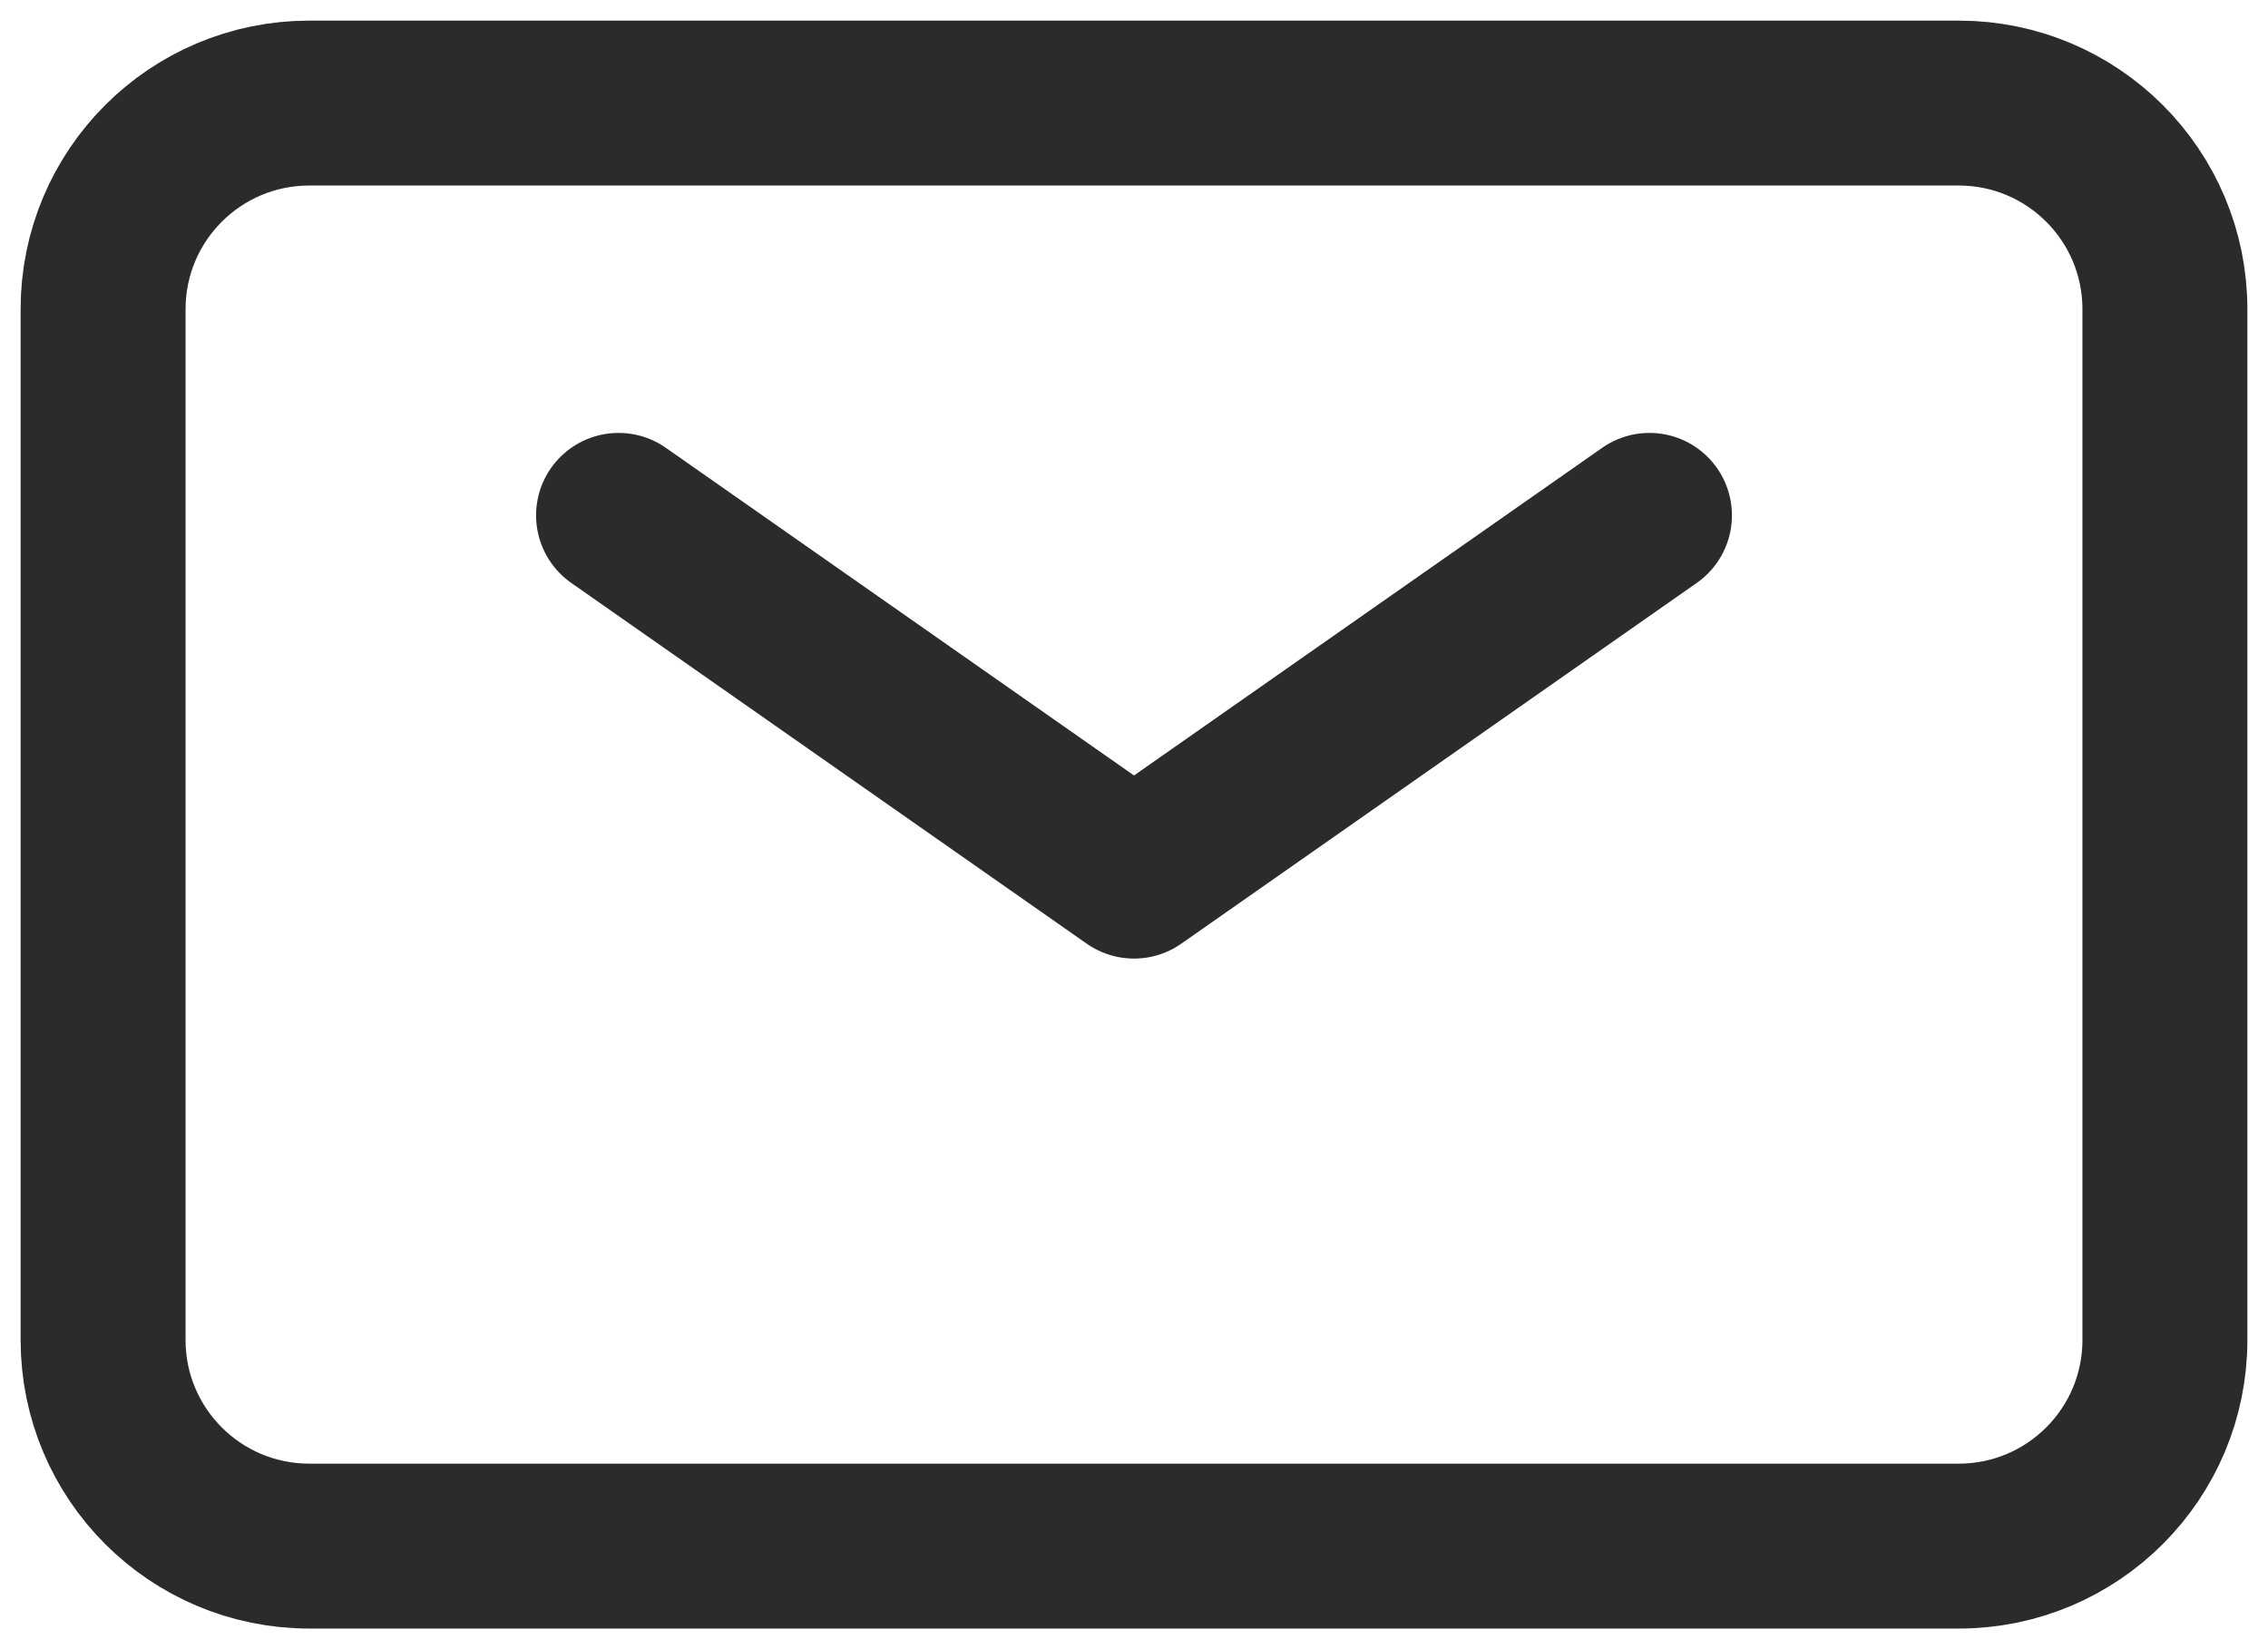 <svg width="22" height="16" viewBox="0 0 22 16" fill="none" xmlns="http://www.w3.org/2000/svg">
<g id="&#240;&#159;&#166;&#134; icon &#34;mail&#34;">
<path id="Vector" d="M6 5L11 8.5L16 5" stroke="#2B2B2B" stroke-width="1.6" stroke-linecap="round" stroke-linejoin="round"/>
<path id="Vector_2" d="M1 13V3C1 1.895 1.895 1 3 1H19C20.105 1 21 1.895 21 3V13C21 14.105 20.105 15 19 15H3C1.895 15 1 14.105 1 13Z" stroke="#2B2B2B" stroke-width="1.6"/>
</g>
</svg>
